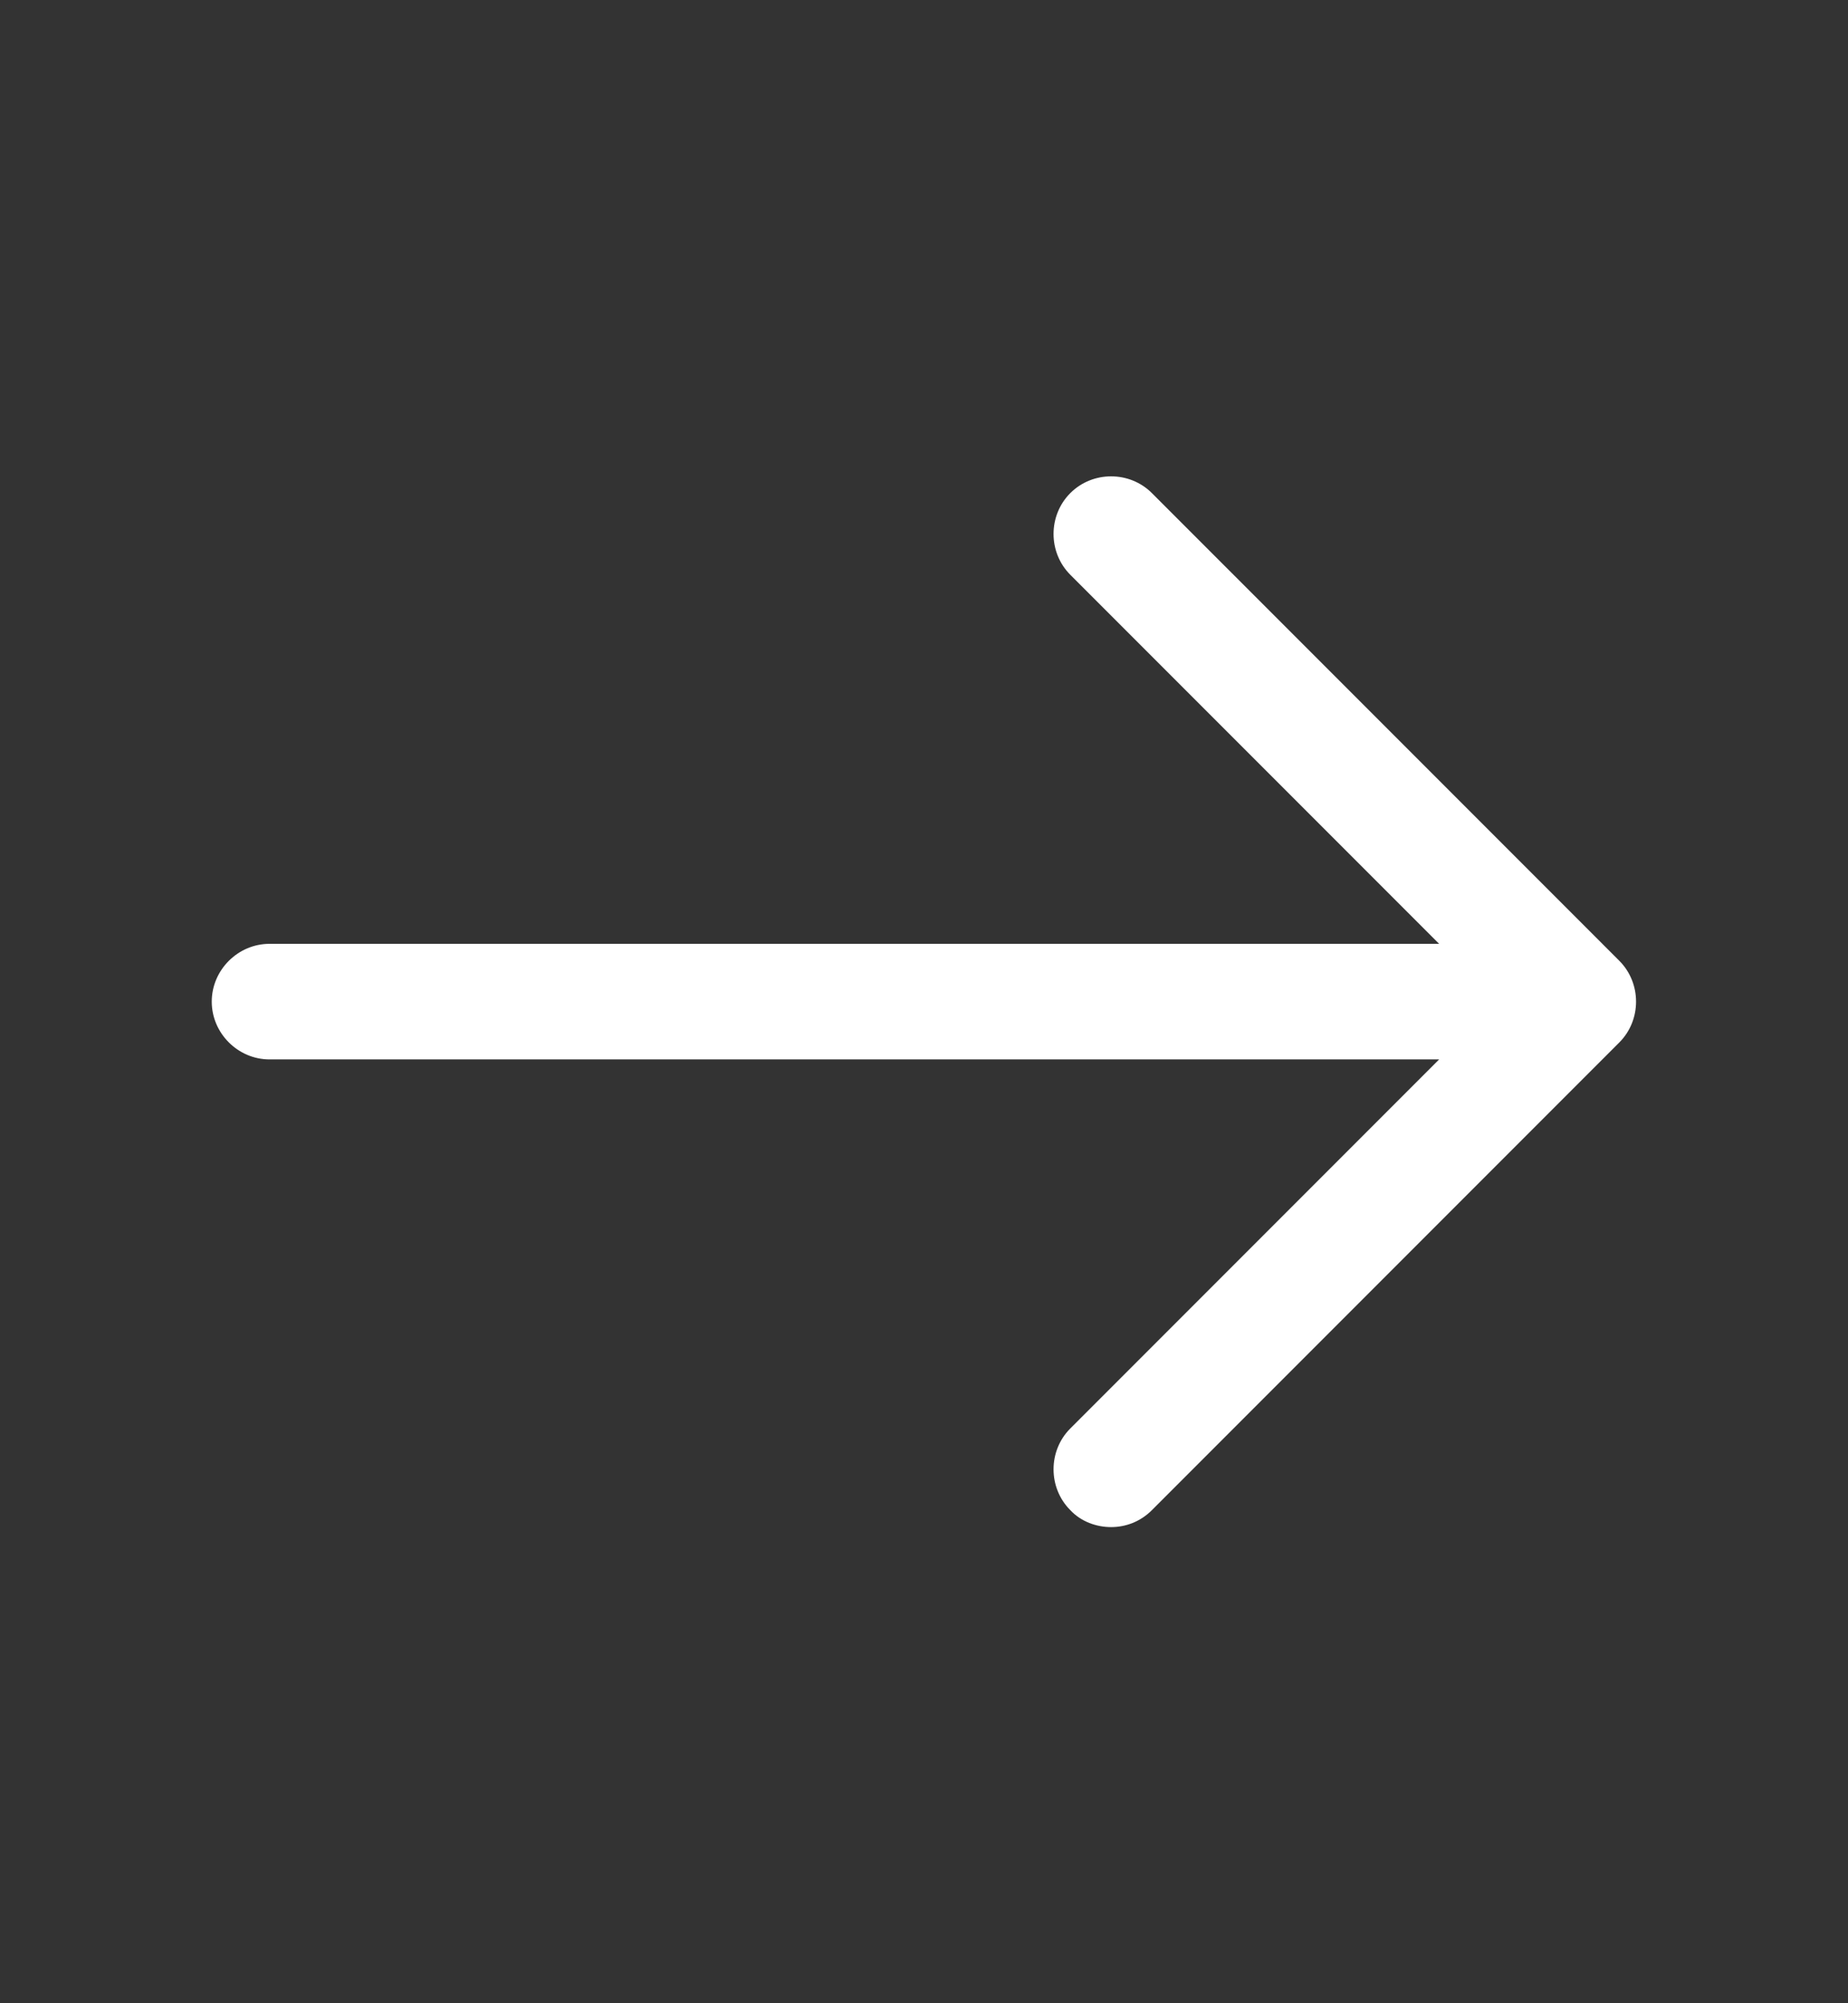 <svg width="12" height="13" viewBox="0 0 12 13" fill="none" xmlns="http://www.w3.org/2000/svg">
<rect x="0" y="0" width="12" height="13" fill="#333333" stroke="none"/>
<path fill-rule="evenodd" clip-rule="evenodd" d="M7.48 9.8C7.405 9.875 7.31 9.91 7.215 9.91C7.12 9.91 7.02 9.875 6.95 9.8C6.805 9.655 6.805 9.415 6.95 9.27L9.345 6.875L1.75 6.875C1.545 6.875 1.375 6.705 1.375 6.5C1.375 6.295 1.545 6.125 1.75 6.125L9.345 6.125L6.95 3.73C6.805 3.585 6.805 3.345 6.95 3.2C7.095 3.055 7.335 3.055 7.48 3.2L10.515 6.235C10.66 6.38 10.66 6.62 10.515 6.765L7.48 9.8Z" fill="white"/>
</svg>
